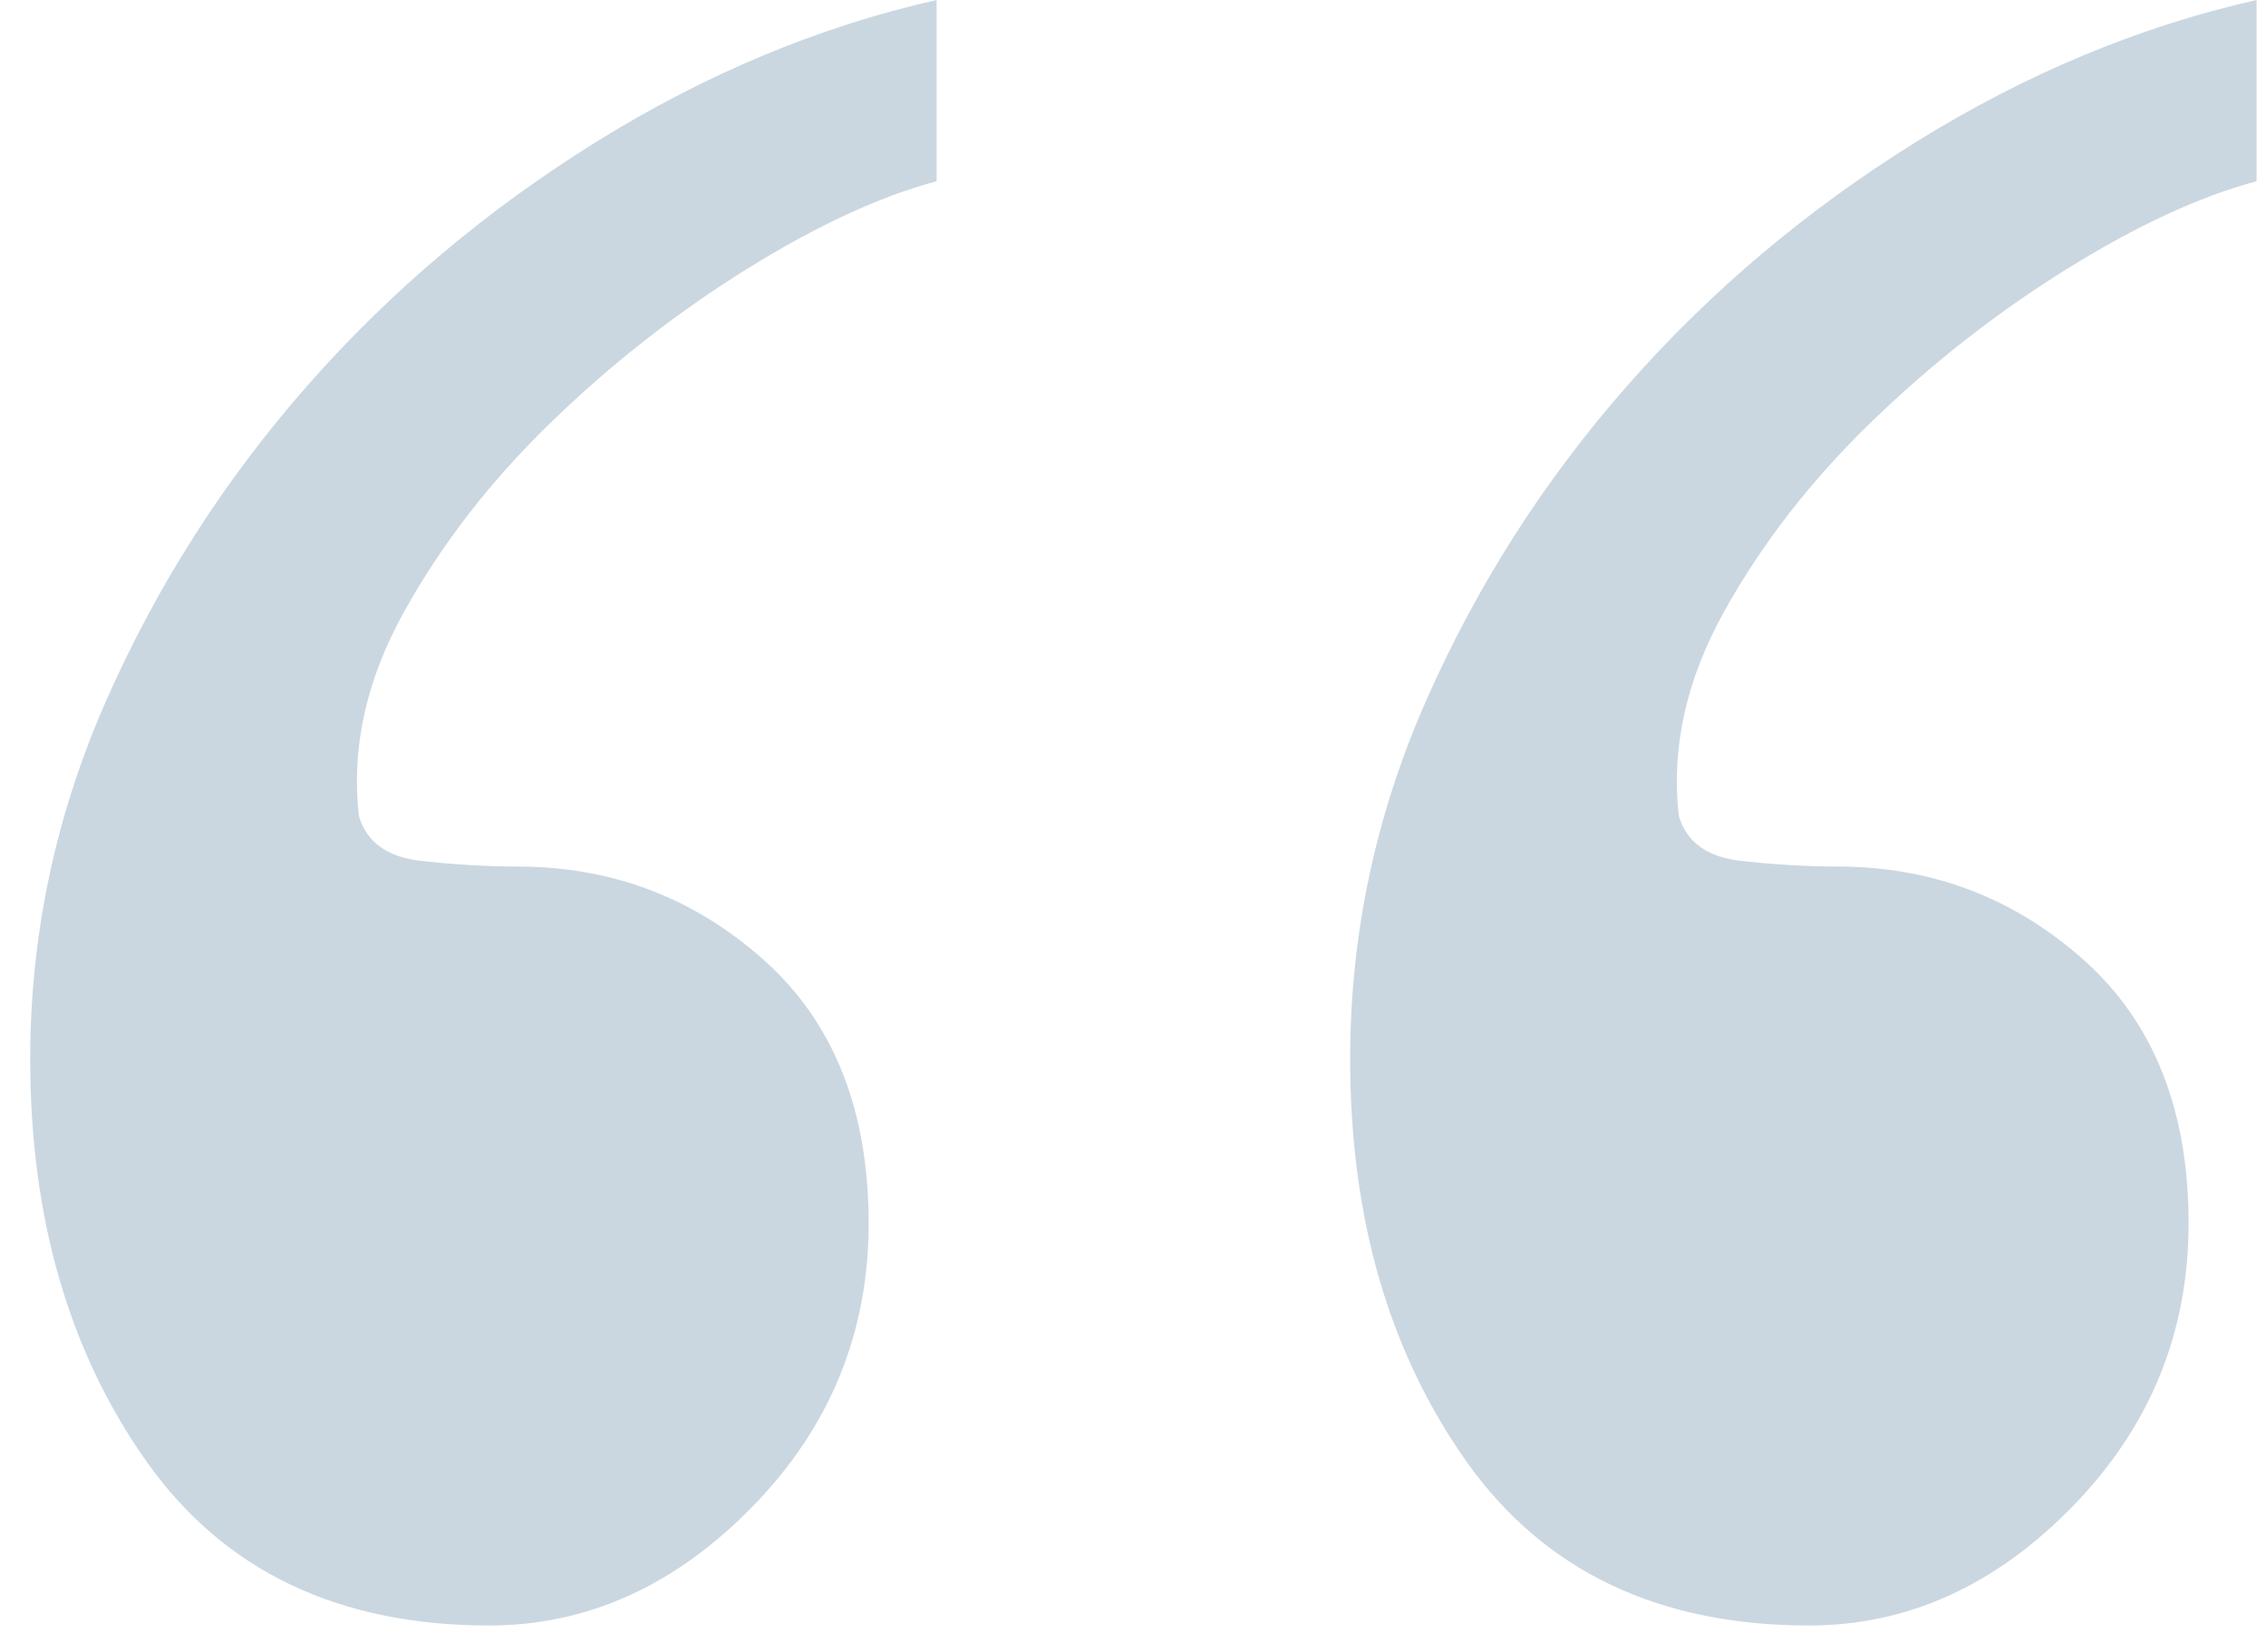 <svg xmlns="http://www.w3.org/2000/svg" width="48" height="35" viewBox="0 0 48 35">
    <g fill="none" fill-rule="evenodd">
        <g fill="#CAD7E0" fill-rule="nonzero">
            <g>
                <path d="M634.36 367.44c2.08 0 3.94-.84 5.58-2.52 1.64-1.68 2.46-3.68 2.46-6 0-2.4-.74-4.26-2.22-5.58-1.48-1.32-3.22-1.98-5.22-1.98-.64 0-1.32-.04-2.04-.12-.72-.08-1.16-.4-1.32-.96-.16-1.44.16-2.88.96-4.32.8-1.44 1.84-2.78 3.12-4.02 1.28-1.24 2.66-2.32 4.14-3.24 1.48-.92 2.82-1.54 4.02-1.86V333c-2.48.56-4.88 1.56-7.2 3-2.32 1.44-4.36 3.16-6.12 5.16-1.76 2-3.18 4.22-4.26 6.66-1.08 2.44-1.62 4.98-1.62 7.62 0 3.36.82 6.2 2.46 8.52 1.64 2.32 4.06 3.48 7.26 3.48zm27.96 0c2.08 0 3.94-.84 5.58-2.52 1.64-1.68 2.46-3.68 2.46-6 0-2.4-.74-4.26-2.22-5.58-1.48-1.32-3.22-1.98-5.22-1.98-.64 0-1.32-.04-2.04-.12-.72-.08-1.16-.4-1.32-.96-.16-1.44.16-2.88.96-4.32.8-1.44 1.84-2.78 3.12-4.02 1.28-1.24 2.66-2.32 4.14-3.24 1.48-.92 2.82-1.54 4.02-1.86V333c-2.48.56-4.88 1.56-7.2 3-2.32 1.44-4.36 3.16-6.12 5.16-1.76 2-3.18 4.22-4.26 6.66-1.08 2.44-1.62 4.98-1.62 7.62 0 3.36.82 6.2 2.46 8.52 1.64 2.32 4.06 3.48 7.26 3.48z" transform="translate(-622 -4234) translate(-2 3901)"/>
            </g>
        </g>
    </g>
</svg>
